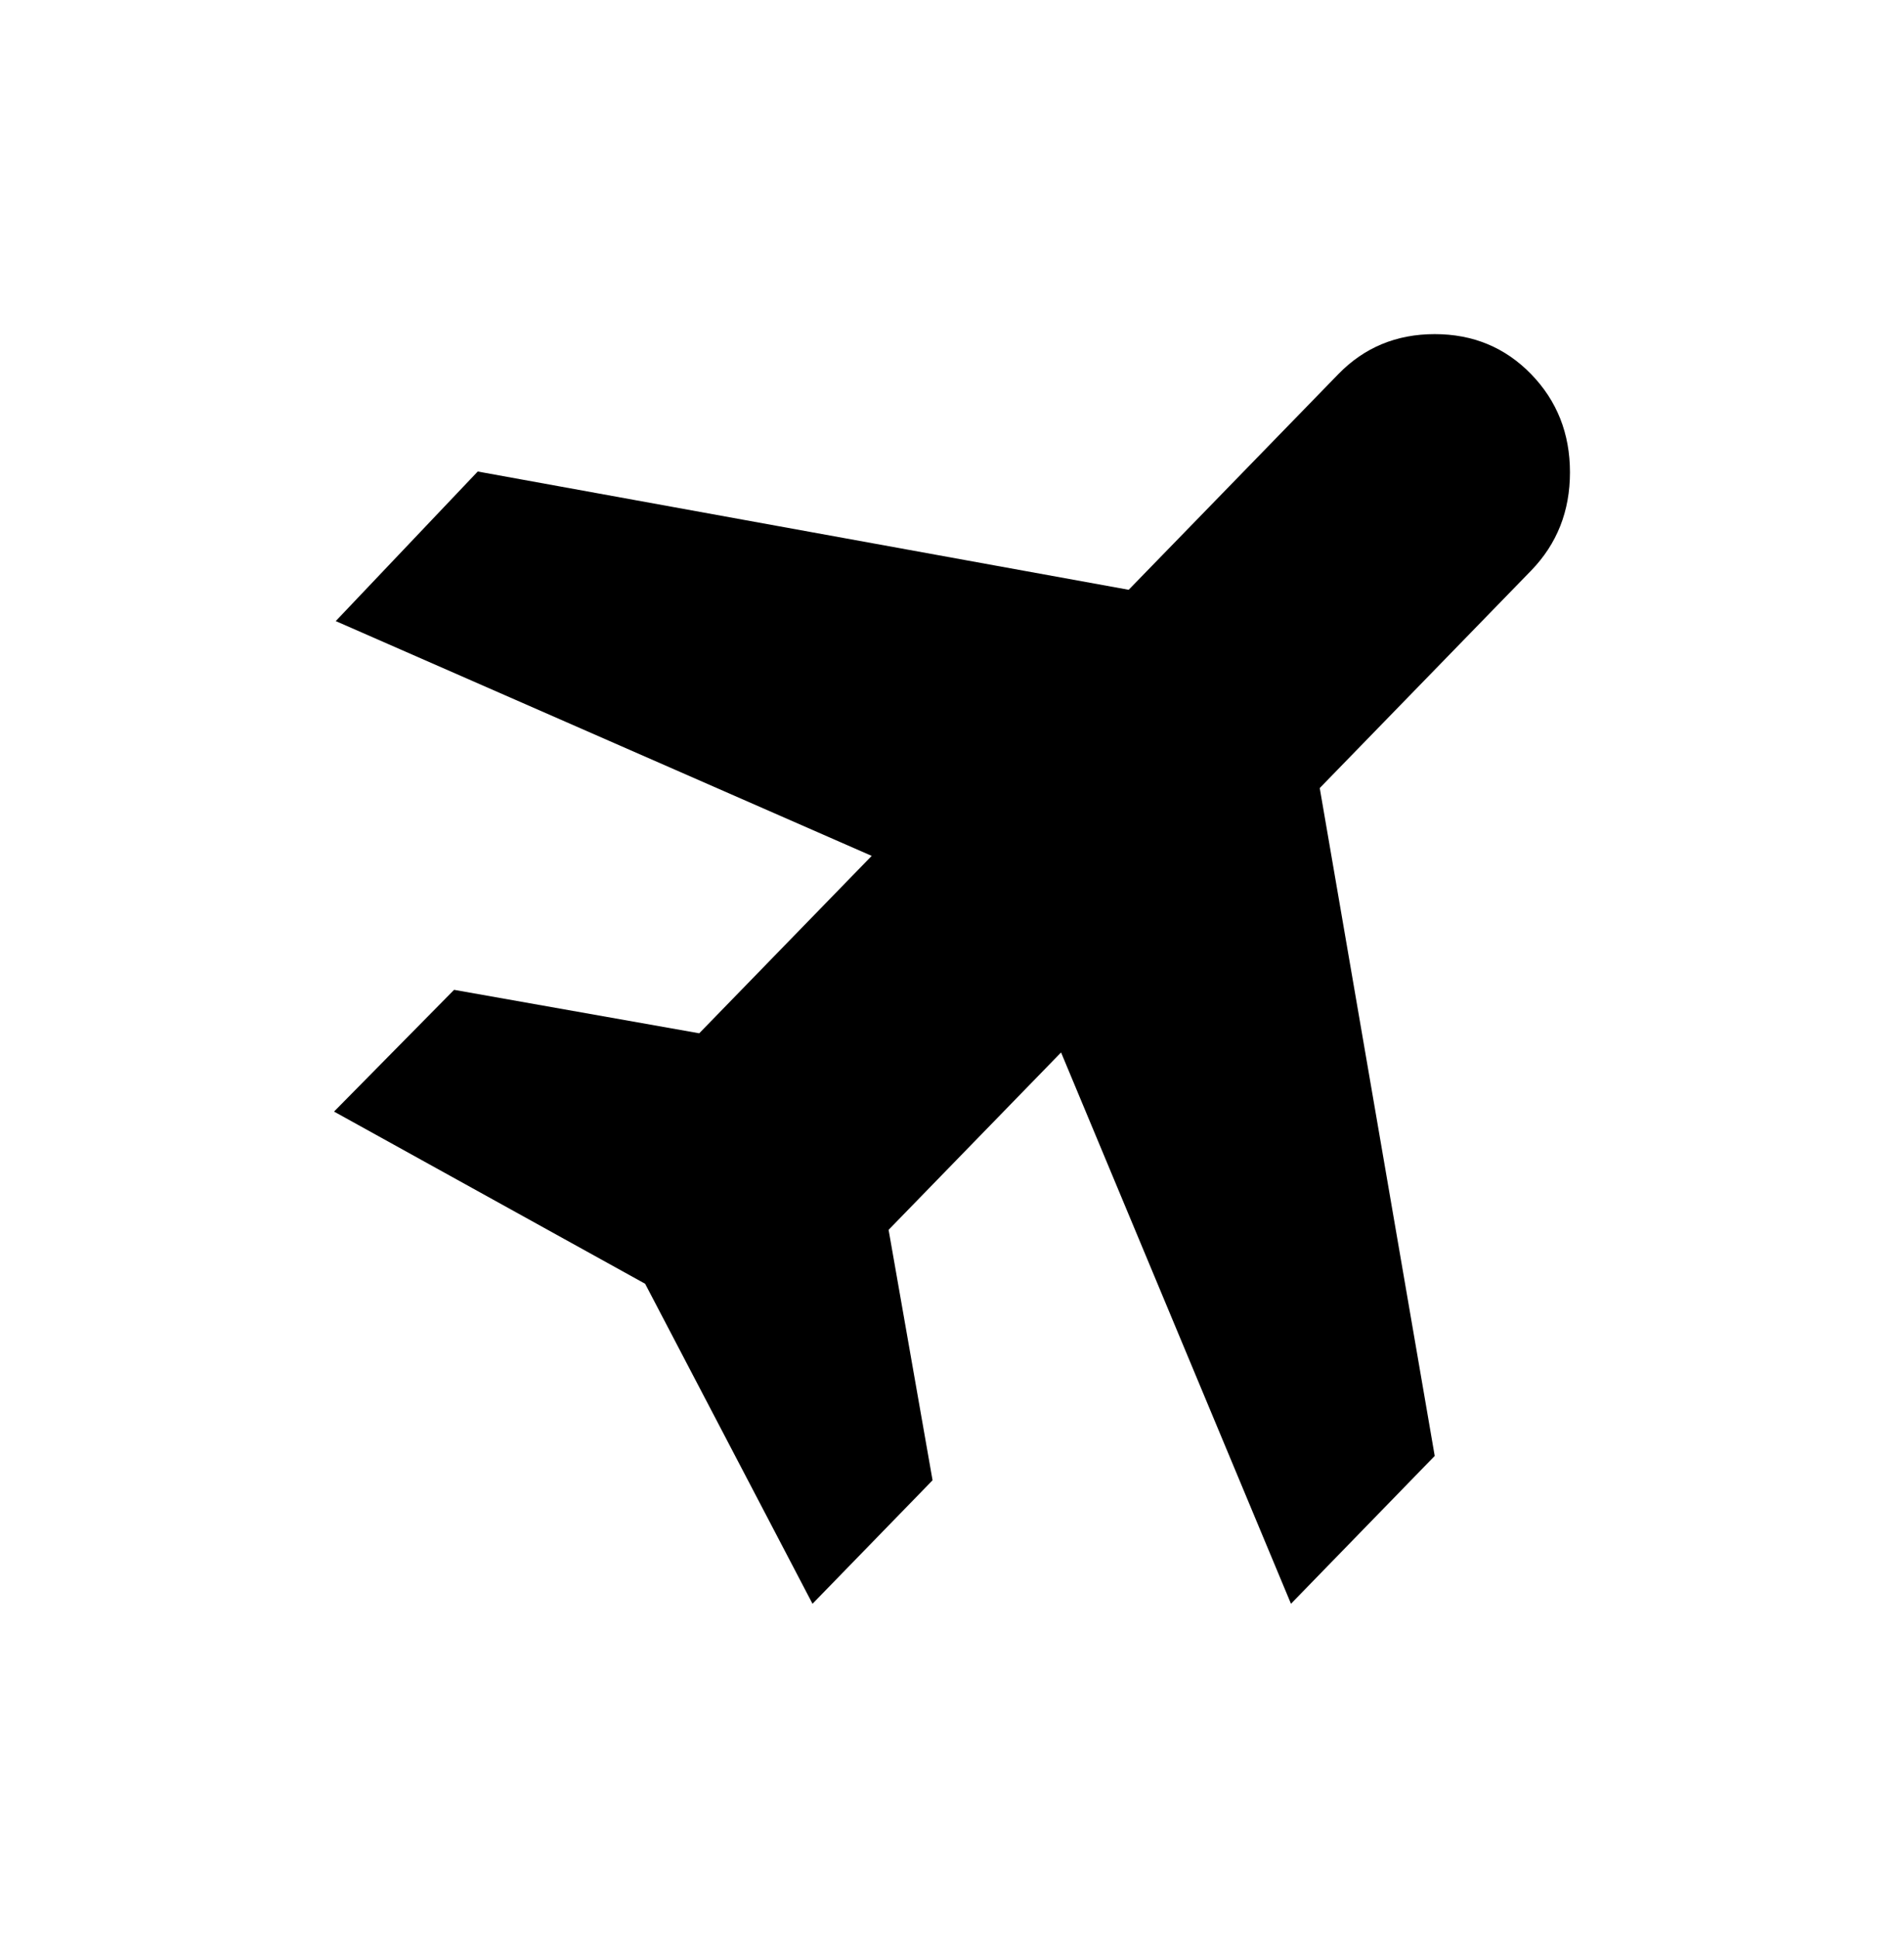 <svg width="57" height="58" viewBox="0 0 57 58" fill="none" xmlns="http://www.w3.org/2000/svg">
<path d="M24.324 48L19.313 38.422L10 33.269L13.594 29.625L20.933 30.926L26.096 25.616L10.051 18.589L14.302 14.112L33.789 17.652L40.066 11.197C40.842 10.399 41.803 10 42.951 10C44.098 10 45.06 10.399 45.836 11.197C46.612 11.995 47 12.976 47 14.137C47 15.299 46.612 16.28 45.836 17.079L39.509 23.586L42.951 43.575L38.648 48L31.765 31.499L26.602 36.808L27.918 44.304L24.324 48Z" fill="black"/>
</svg>
